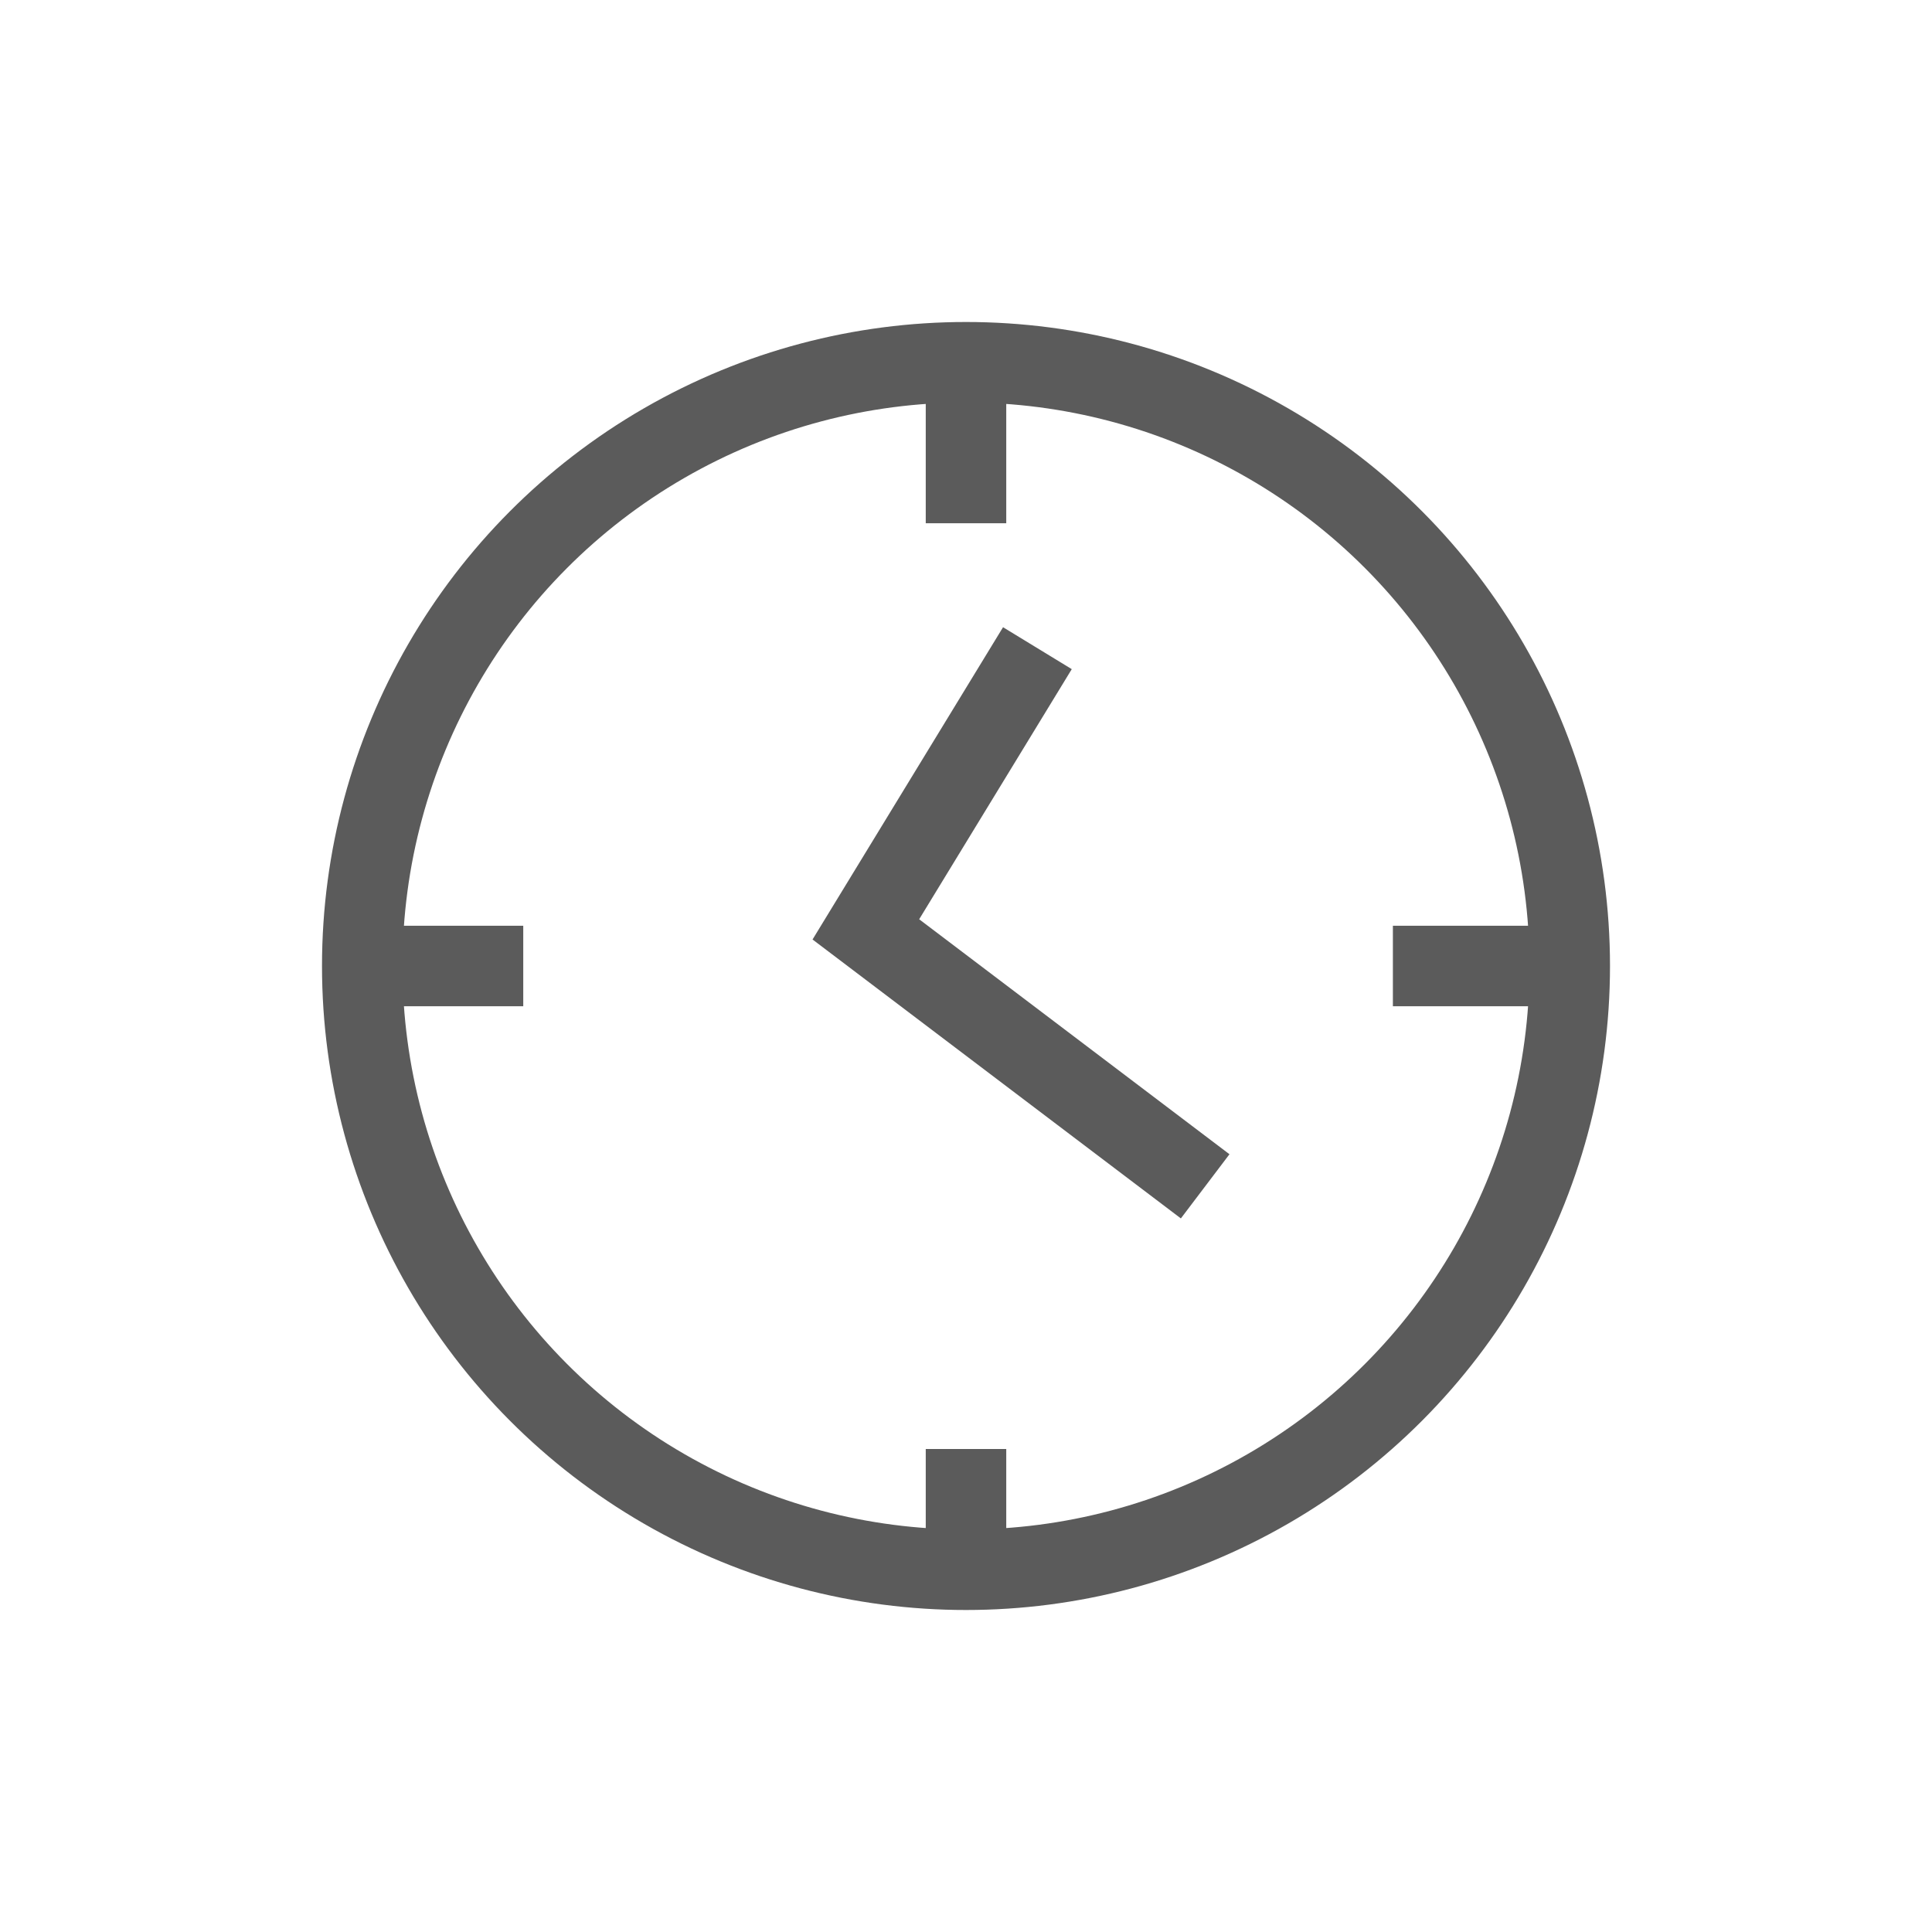 <svg width="24" height="24" viewBox="0 0 24 24" fill="none" xmlns="http://www.w3.org/2000/svg">
<circle cx="12" cy="12" r="7.5" stroke="#5B5B5B"/>
<path d="M12.887 8.052L10.756 11.545L14.971 14.737" stroke="#5B5B5B"/>
<path d="M12 4.292V6.5M12 18V19.5M4.5 12H6.5M17.303 12H19.5" stroke="#5B5B5B"/>
</svg>
